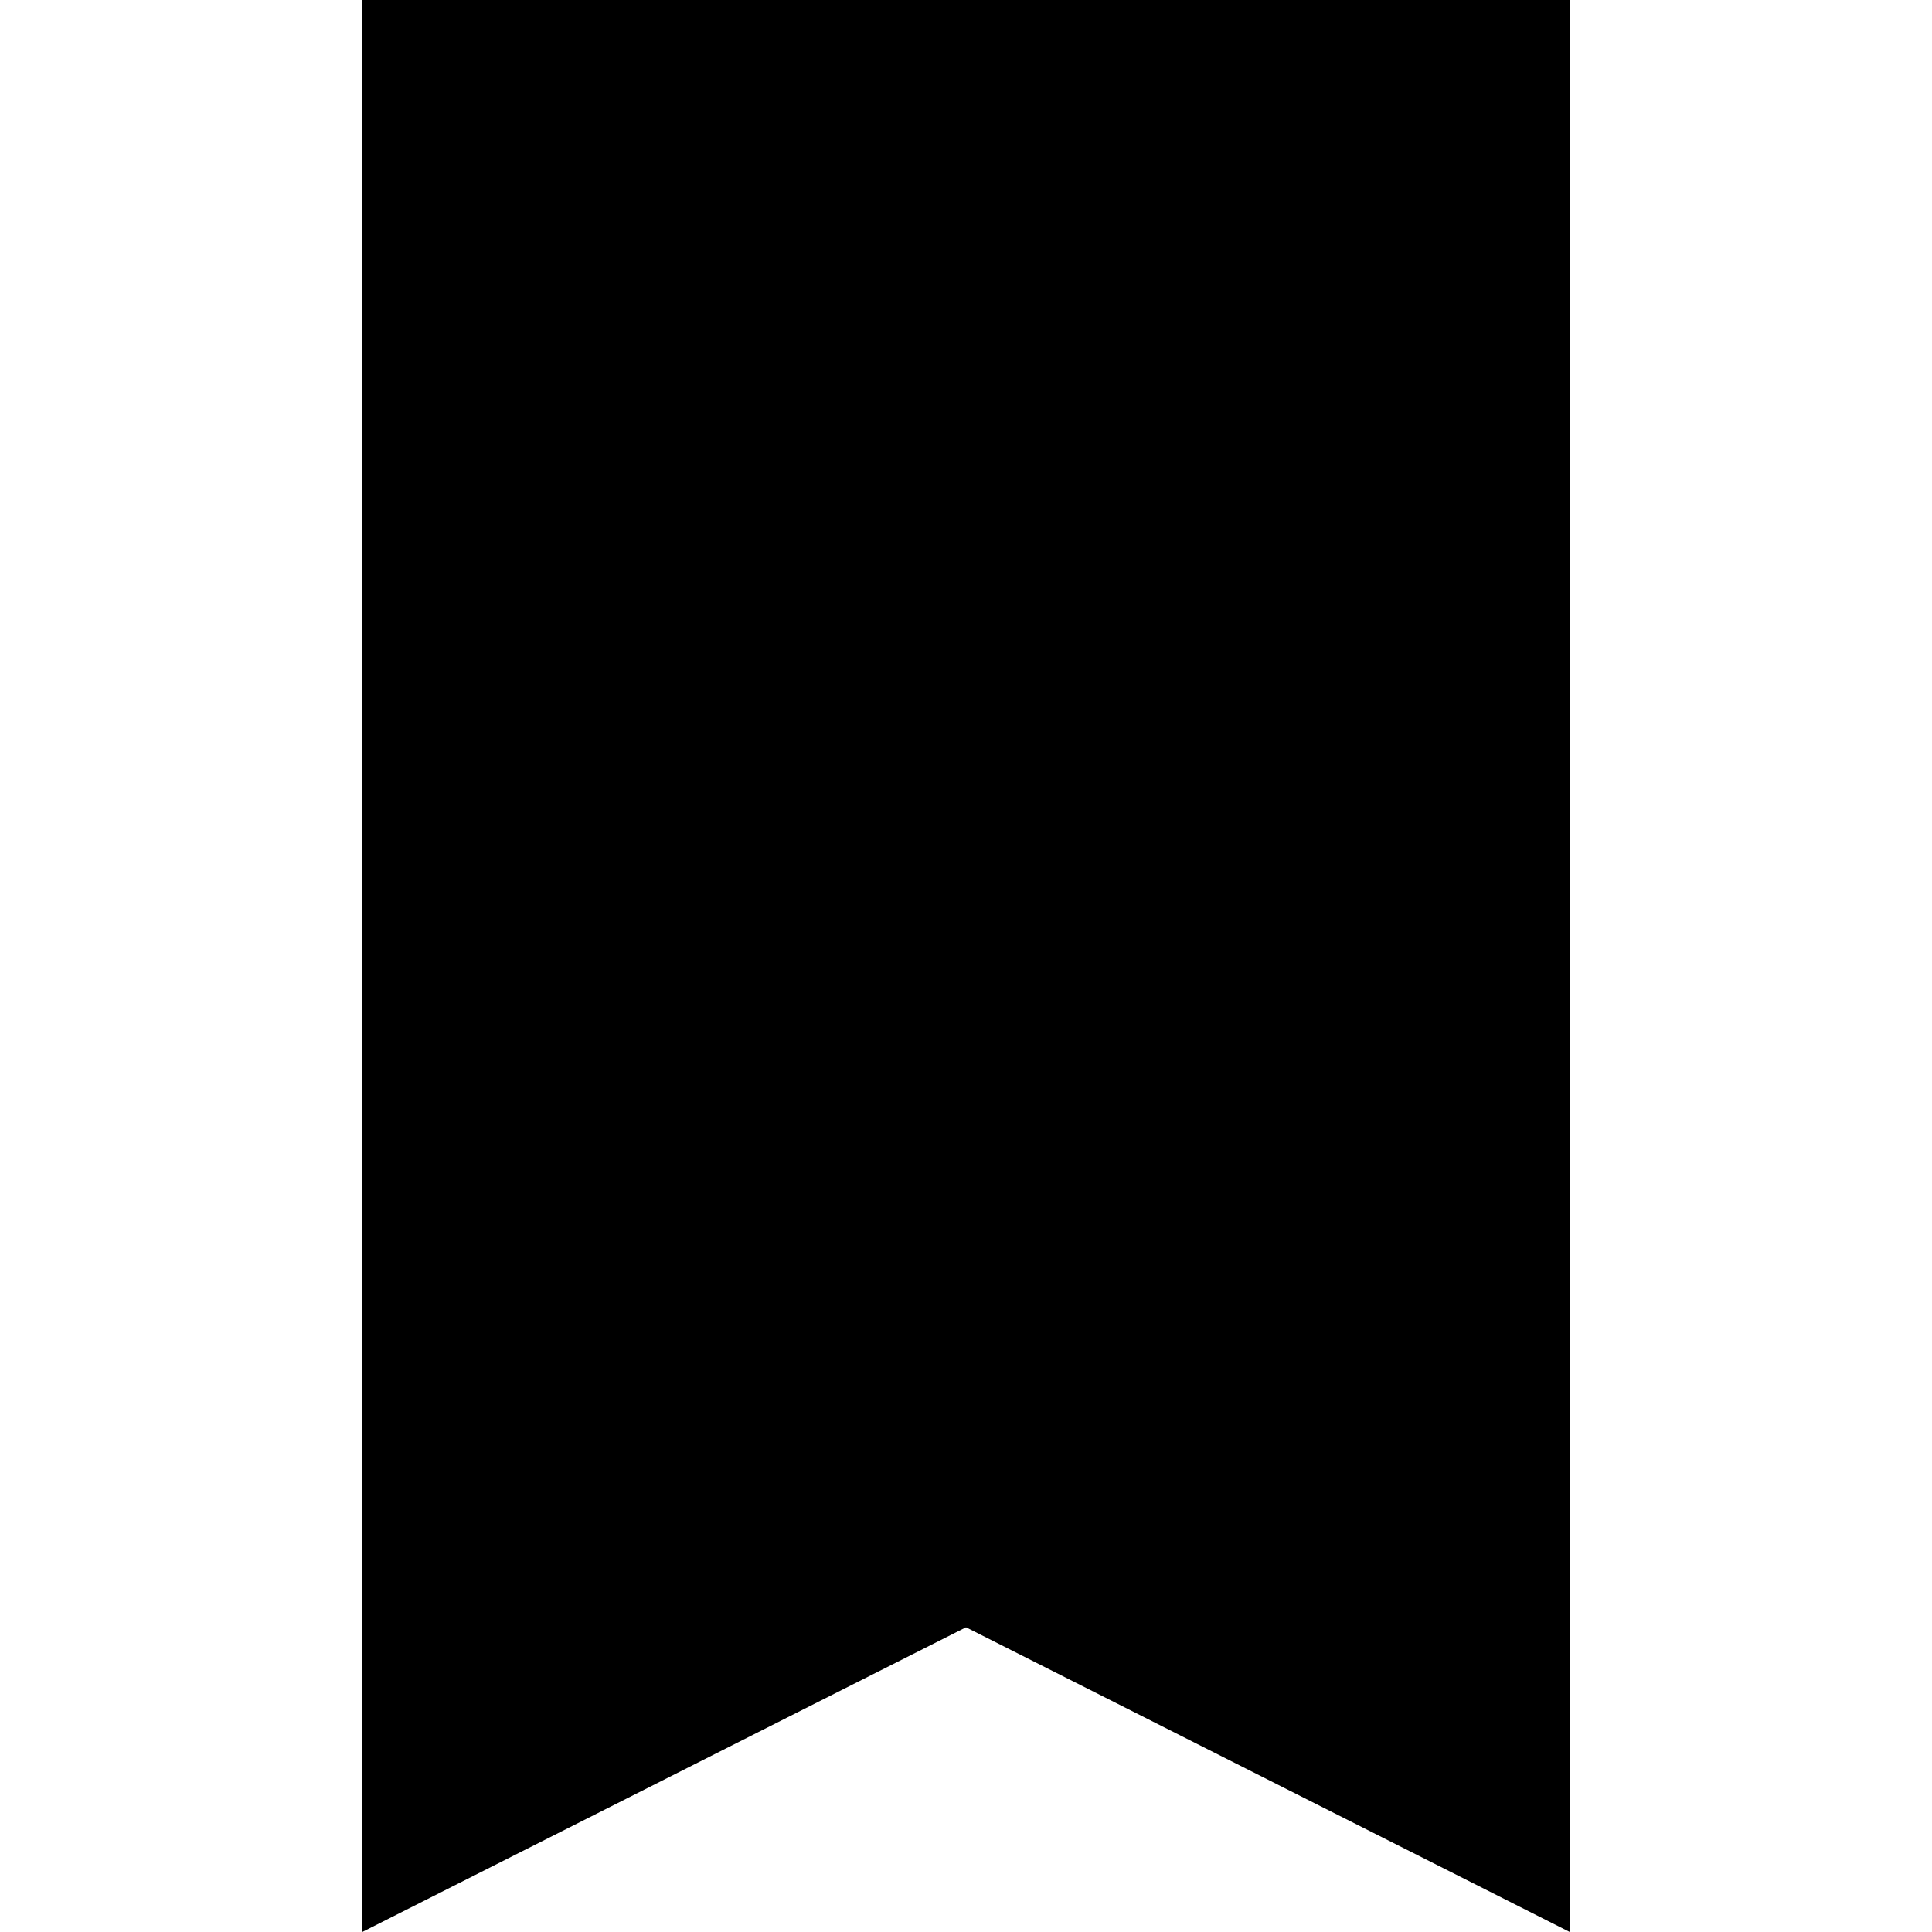 <!-- Generated by IcoMoon.io -->
<svg version="1.1" xmlns="http://www.w3.org/2000/svg" width="32" height="32" viewBox="0 0 32 32">
<title>uniEE00</title>
<path d="M6 0h20v32l-10-5.047-10 5.047v-32z"></path>
</svg>
